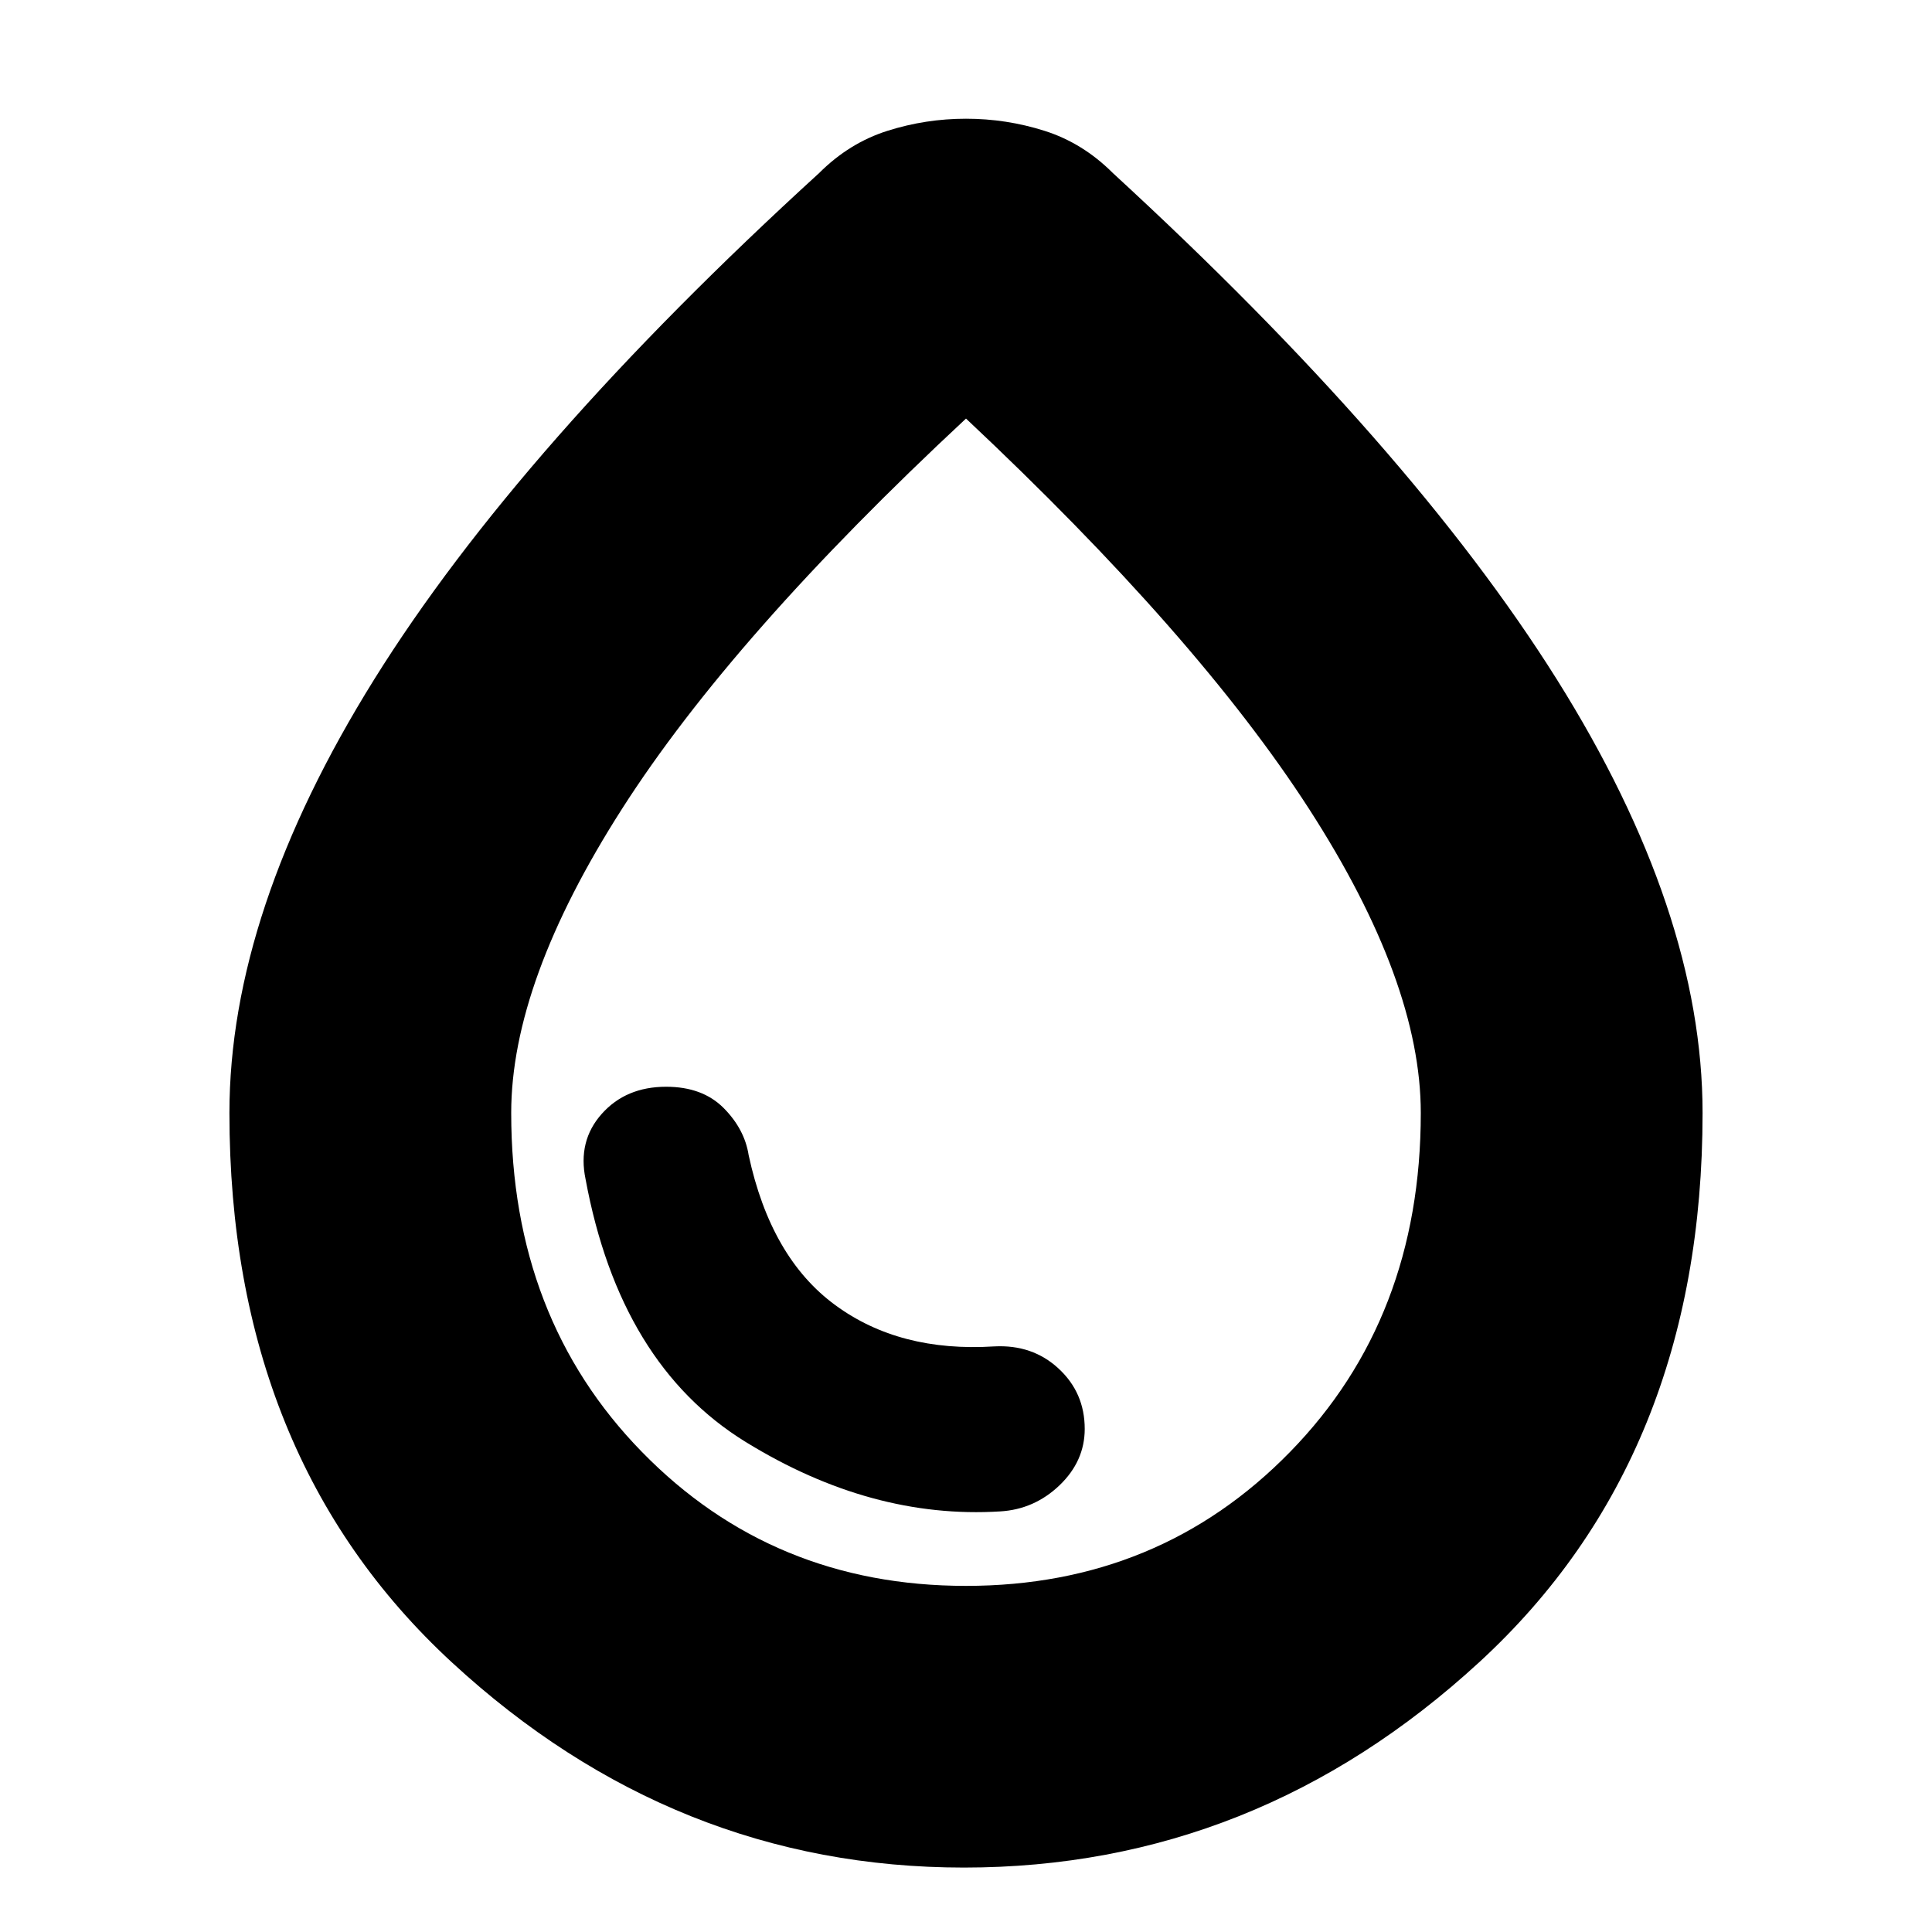 <svg xmlns="http://www.w3.org/2000/svg" height="20" width="20"><path d="M9.979 19.333Q6.979 19.333 4.677 17.208Q2.375 15.083 2.375 11.521Q2.375 9.438 3.875 7.031Q5.375 4.625 8.479 1.792Q8.792 1.479 9.188 1.354Q9.583 1.229 10 1.229Q10.417 1.229 10.812 1.354Q11.208 1.479 11.521 1.792Q14.604 4.625 16.115 7.031Q17.625 9.438 17.625 11.521Q17.625 15.083 15.312 17.208Q13 19.333 9.979 19.333ZM10 16.417Q12 16.417 13.354 15.031Q14.708 13.646 14.708 11.521Q14.708 10.167 13.552 8.375Q12.396 6.583 10 4.333Q7.583 6.583 6.438 8.375Q5.292 10.167 5.292 11.521Q5.292 13.646 6.646 15.031Q8 16.417 10 16.417ZM10 11.5Q10 11.5 10 11.5Q10 11.5 10 11.5Q10 11.5 10 11.5Q10 11.5 10 11.5Q10 11.5 10 11.5Q10 11.5 10 11.5Q10 11.5 10 11.5Q10 11.5 10 11.5ZM10.354 15.646Q10.708 15.625 10.969 15.375Q11.229 15.125 11.229 14.792Q11.229 14.417 10.958 14.167Q10.688 13.917 10.292 13.938Q9.312 14 8.646 13.51Q7.979 13.021 7.75 11.958Q7.708 11.688 7.49 11.469Q7.271 11.25 6.896 11.25Q6.479 11.25 6.229 11.531Q5.979 11.812 6.062 12.208Q6.417 14.125 7.719 14.927Q9.021 15.729 10.354 15.646Z"/></svg>